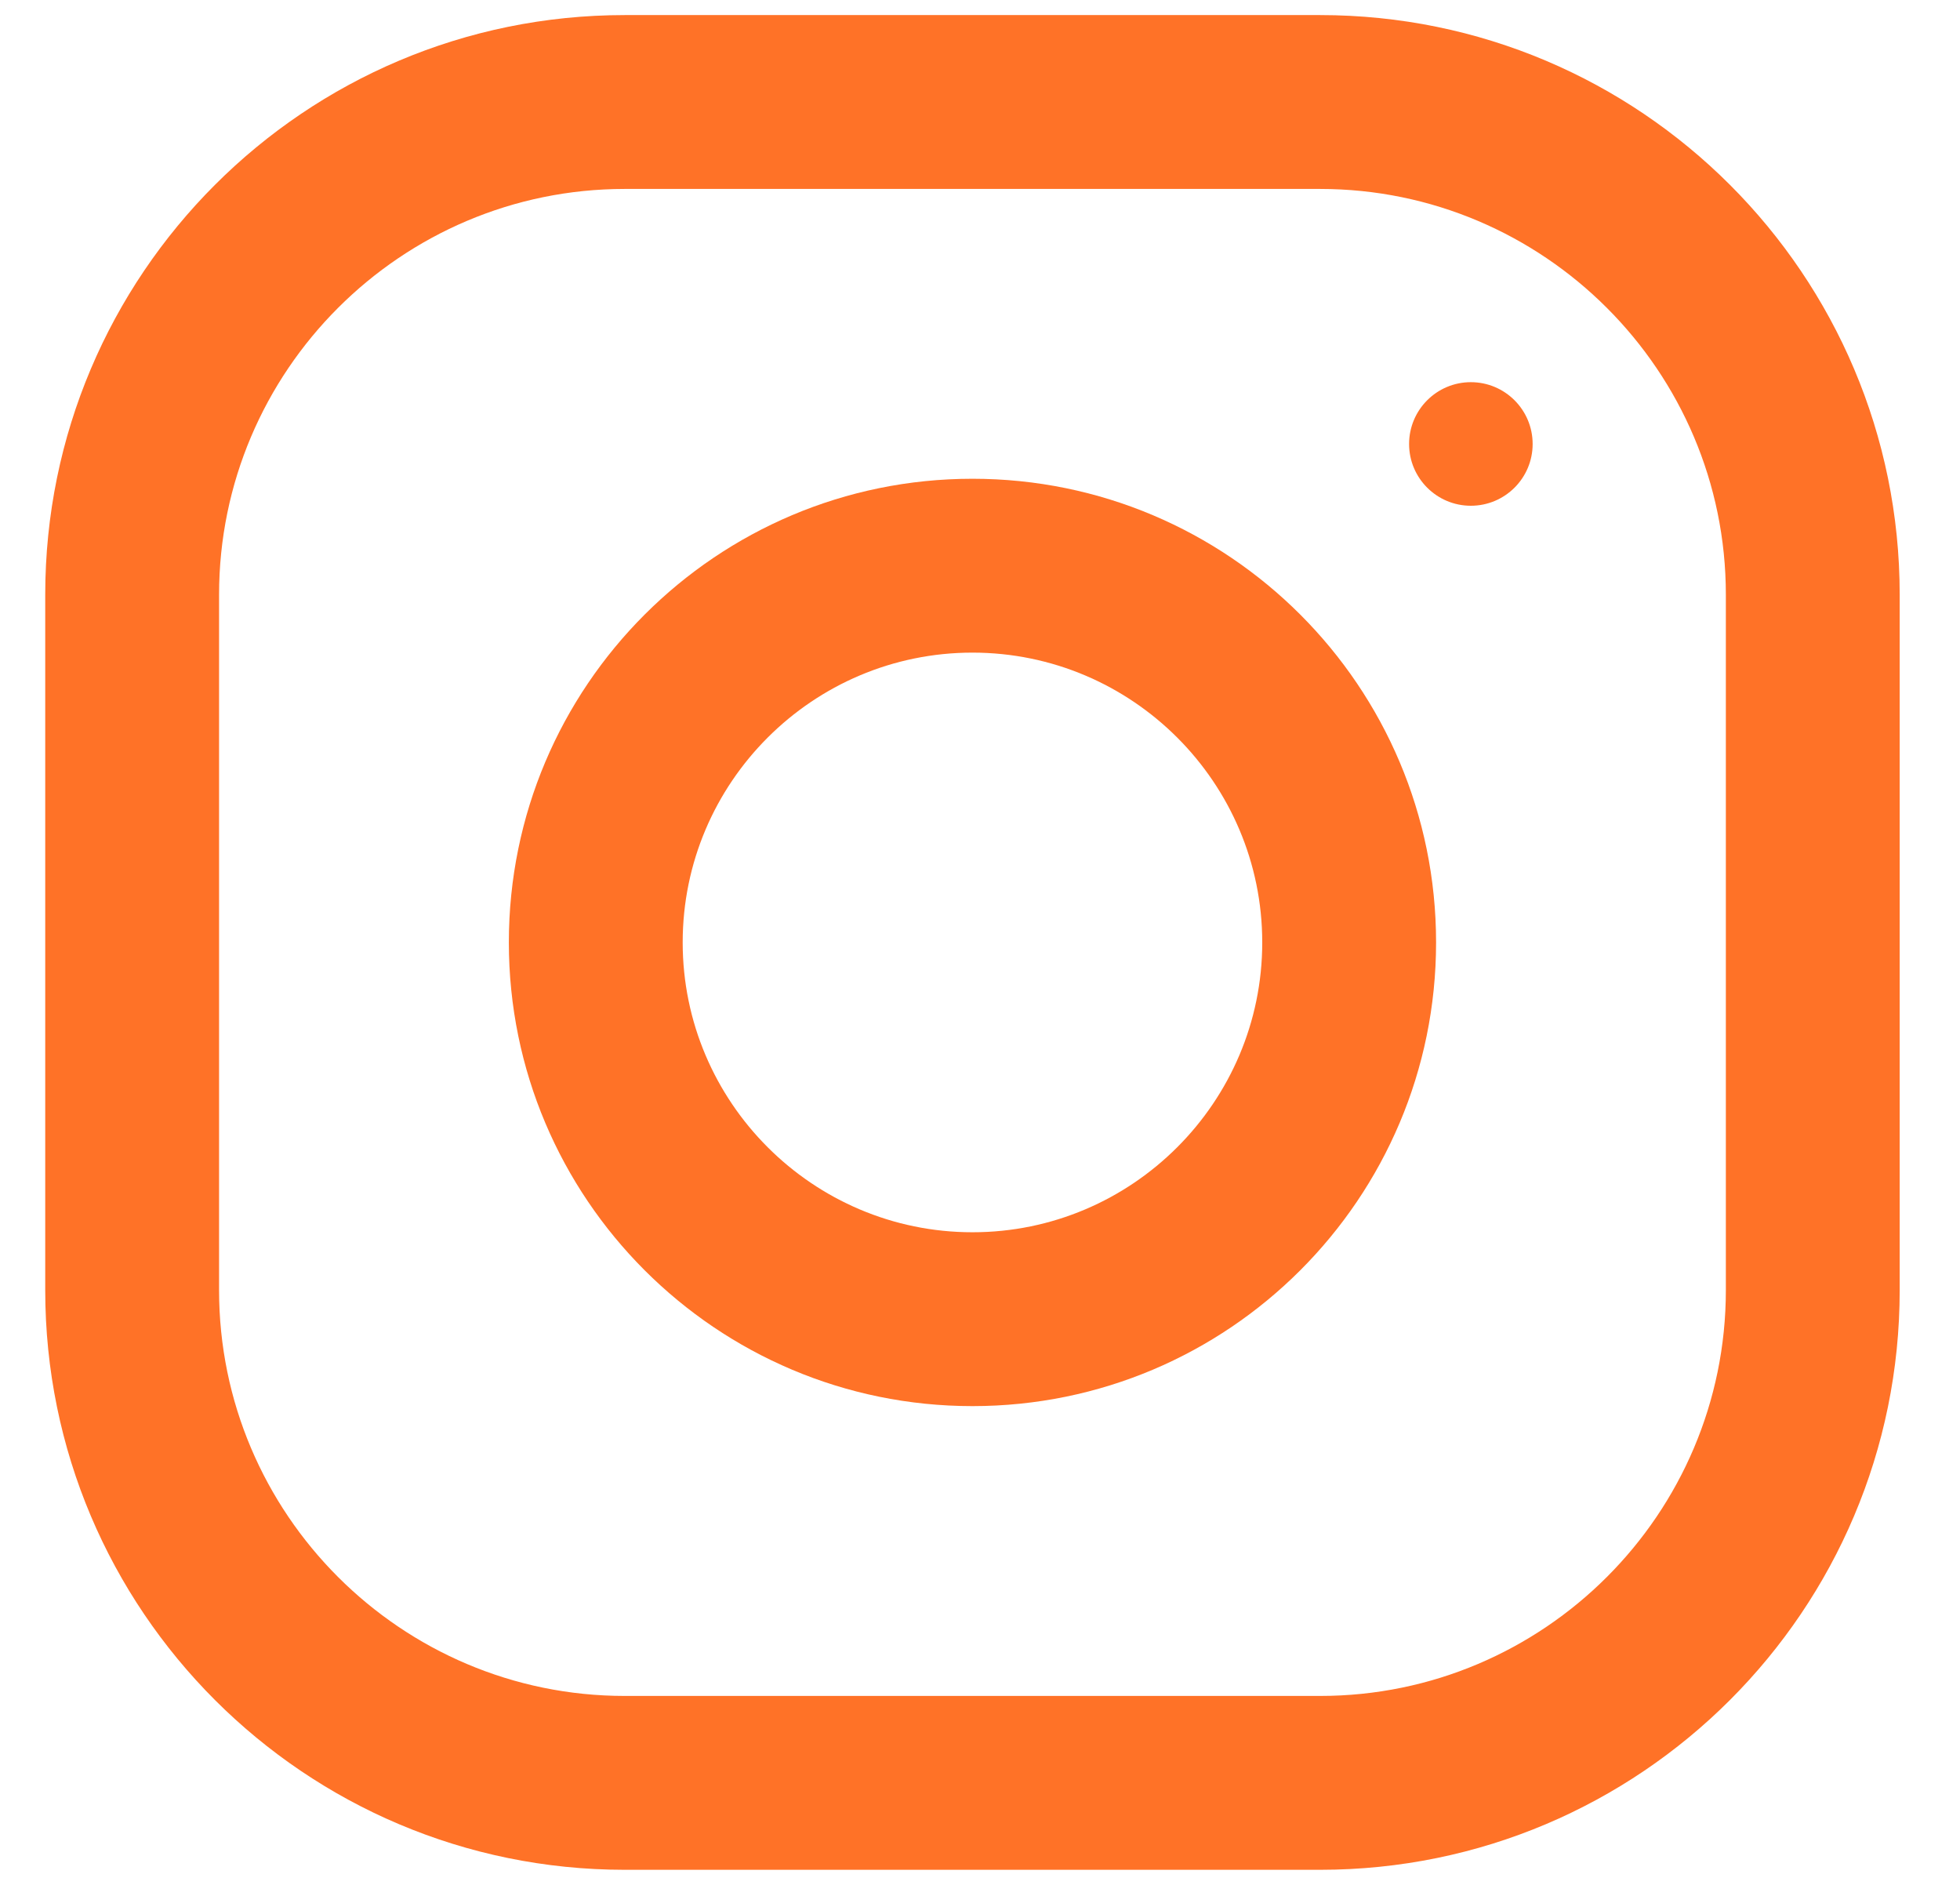 <svg width="26" height="25" viewBox="0 0 26 25" fill="none" xmlns="http://www.w3.org/2000/svg">
<g clip-path="url(#clip0)">
<path d="M17.512 0.2H8.287C4.042 0.2 0.6 3.642 0.6 7.887V17.113C0.6 21.358 4.042 24.8 8.287 24.8H17.512C21.758 24.8 25.2 21.358 25.2 17.113V7.887C25.2 3.642 21.758 0.2 17.512 0.2ZM22.894 17.113C22.894 20.08 20.48 22.494 17.512 22.494H8.287C5.32 22.494 2.906 20.08 2.906 17.113V7.887C2.906 4.92 5.32 2.506 8.287 2.506H17.512C20.48 2.506 22.894 4.92 22.894 7.887V17.113Z" fill="#FF7227"/>
<path d="M12.9 6.35C9.504 6.35 6.75 9.104 6.75 12.5C6.75 15.896 9.504 18.65 12.9 18.65C16.296 18.65 19.05 15.896 19.05 12.5C19.05 9.104 16.296 6.35 12.9 6.35ZM12.9 16.344C10.781 16.344 9.056 14.618 9.056 12.5C9.056 10.38 10.781 8.656 12.9 8.656C15.019 8.656 16.744 10.38 16.744 12.5C16.744 14.618 15.019 16.344 12.9 16.344Z" fill="#FF7227"/>
<path d="M19.511 6.708C19.964 6.708 20.331 6.341 20.331 5.889C20.331 5.436 19.964 5.069 19.511 5.069C19.059 5.069 18.692 5.436 18.692 5.889C18.692 6.341 19.059 6.708 19.511 6.708Z" fill="#FF7227"/>
</g>
<defs>
<clipPath id="clip0">
<rect x="0.6" y="0.2" width="24.6" height="24.6" fill="white"/>
</clipPath>
</defs>
</svg>
